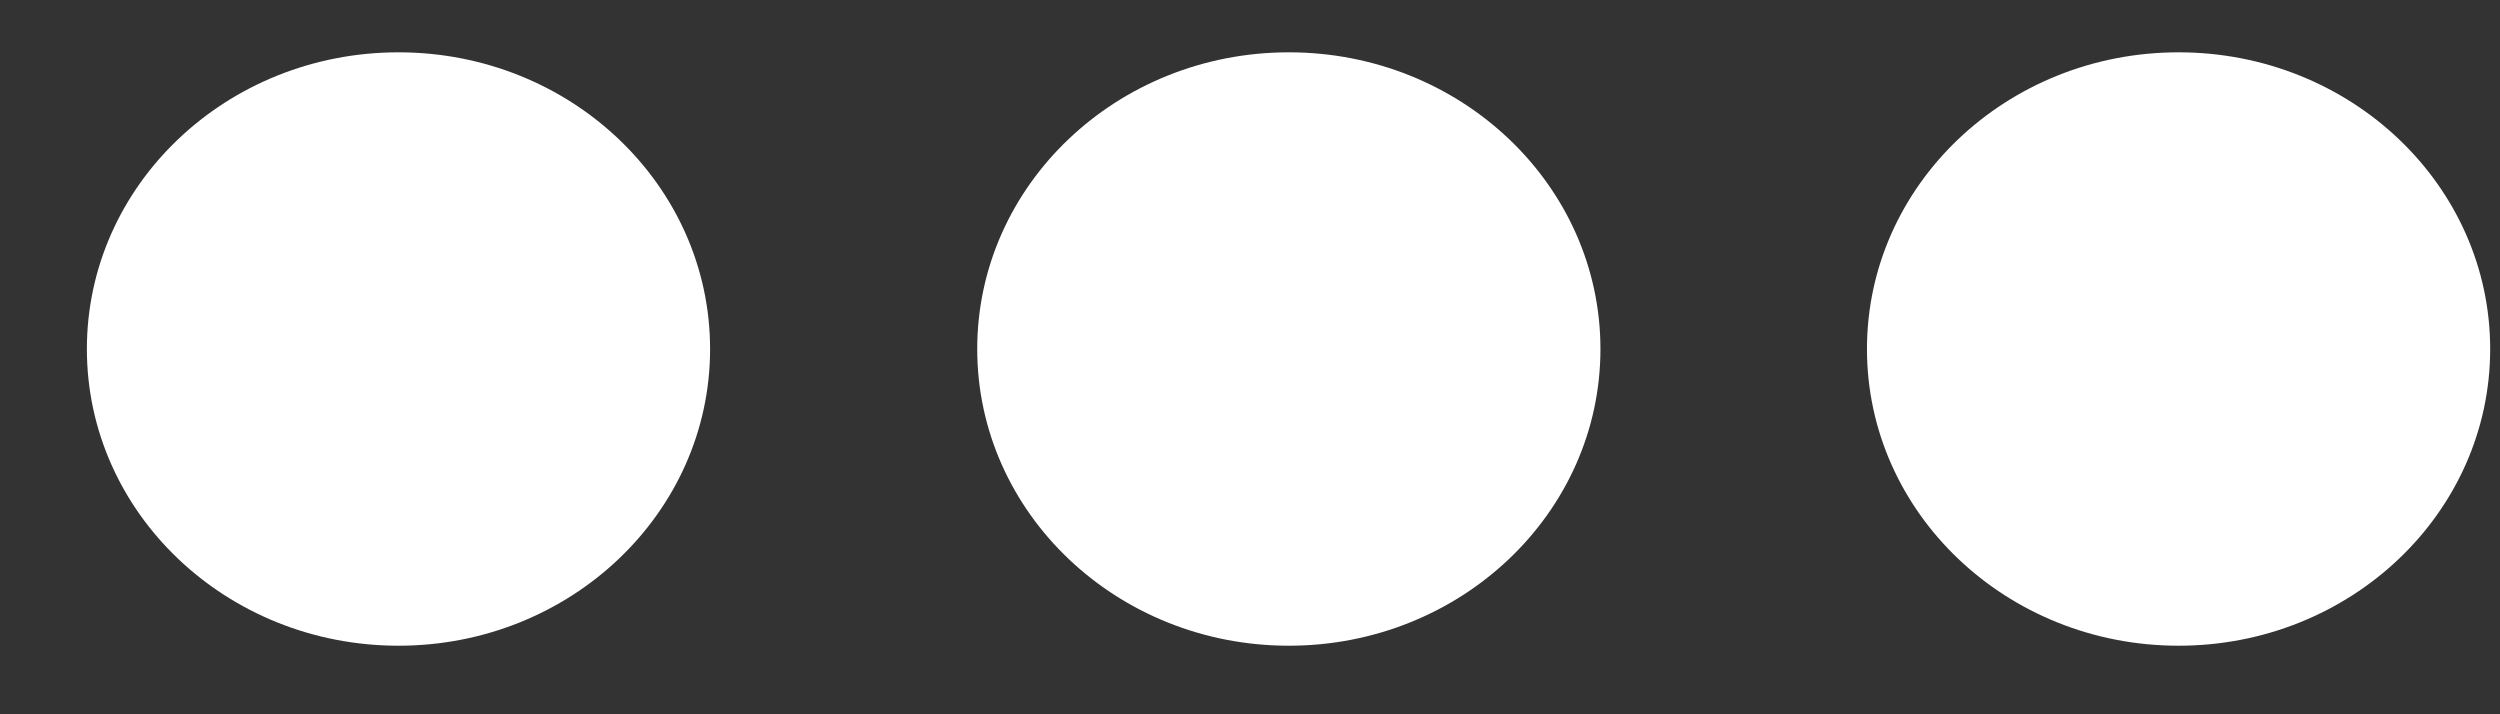 <svg width="28" height="8" viewBox="0 0 28 8" fill="none" xmlns="http://www.w3.org/2000/svg">
<rect x="0" y="0" width="28" height="8" fill="#333333" stroke="none"/>
<ellipse cx="24.4" cy="3.909" rx="3.49" ry="3.323" fill="white"/>
<ellipse cx="14.435" cy="3.909" rx="3.49" ry="3.323" fill="white"/>
<ellipse cx="4.463" cy="3.909" rx="3.49" ry="3.323" fill="white"/>
</svg>

